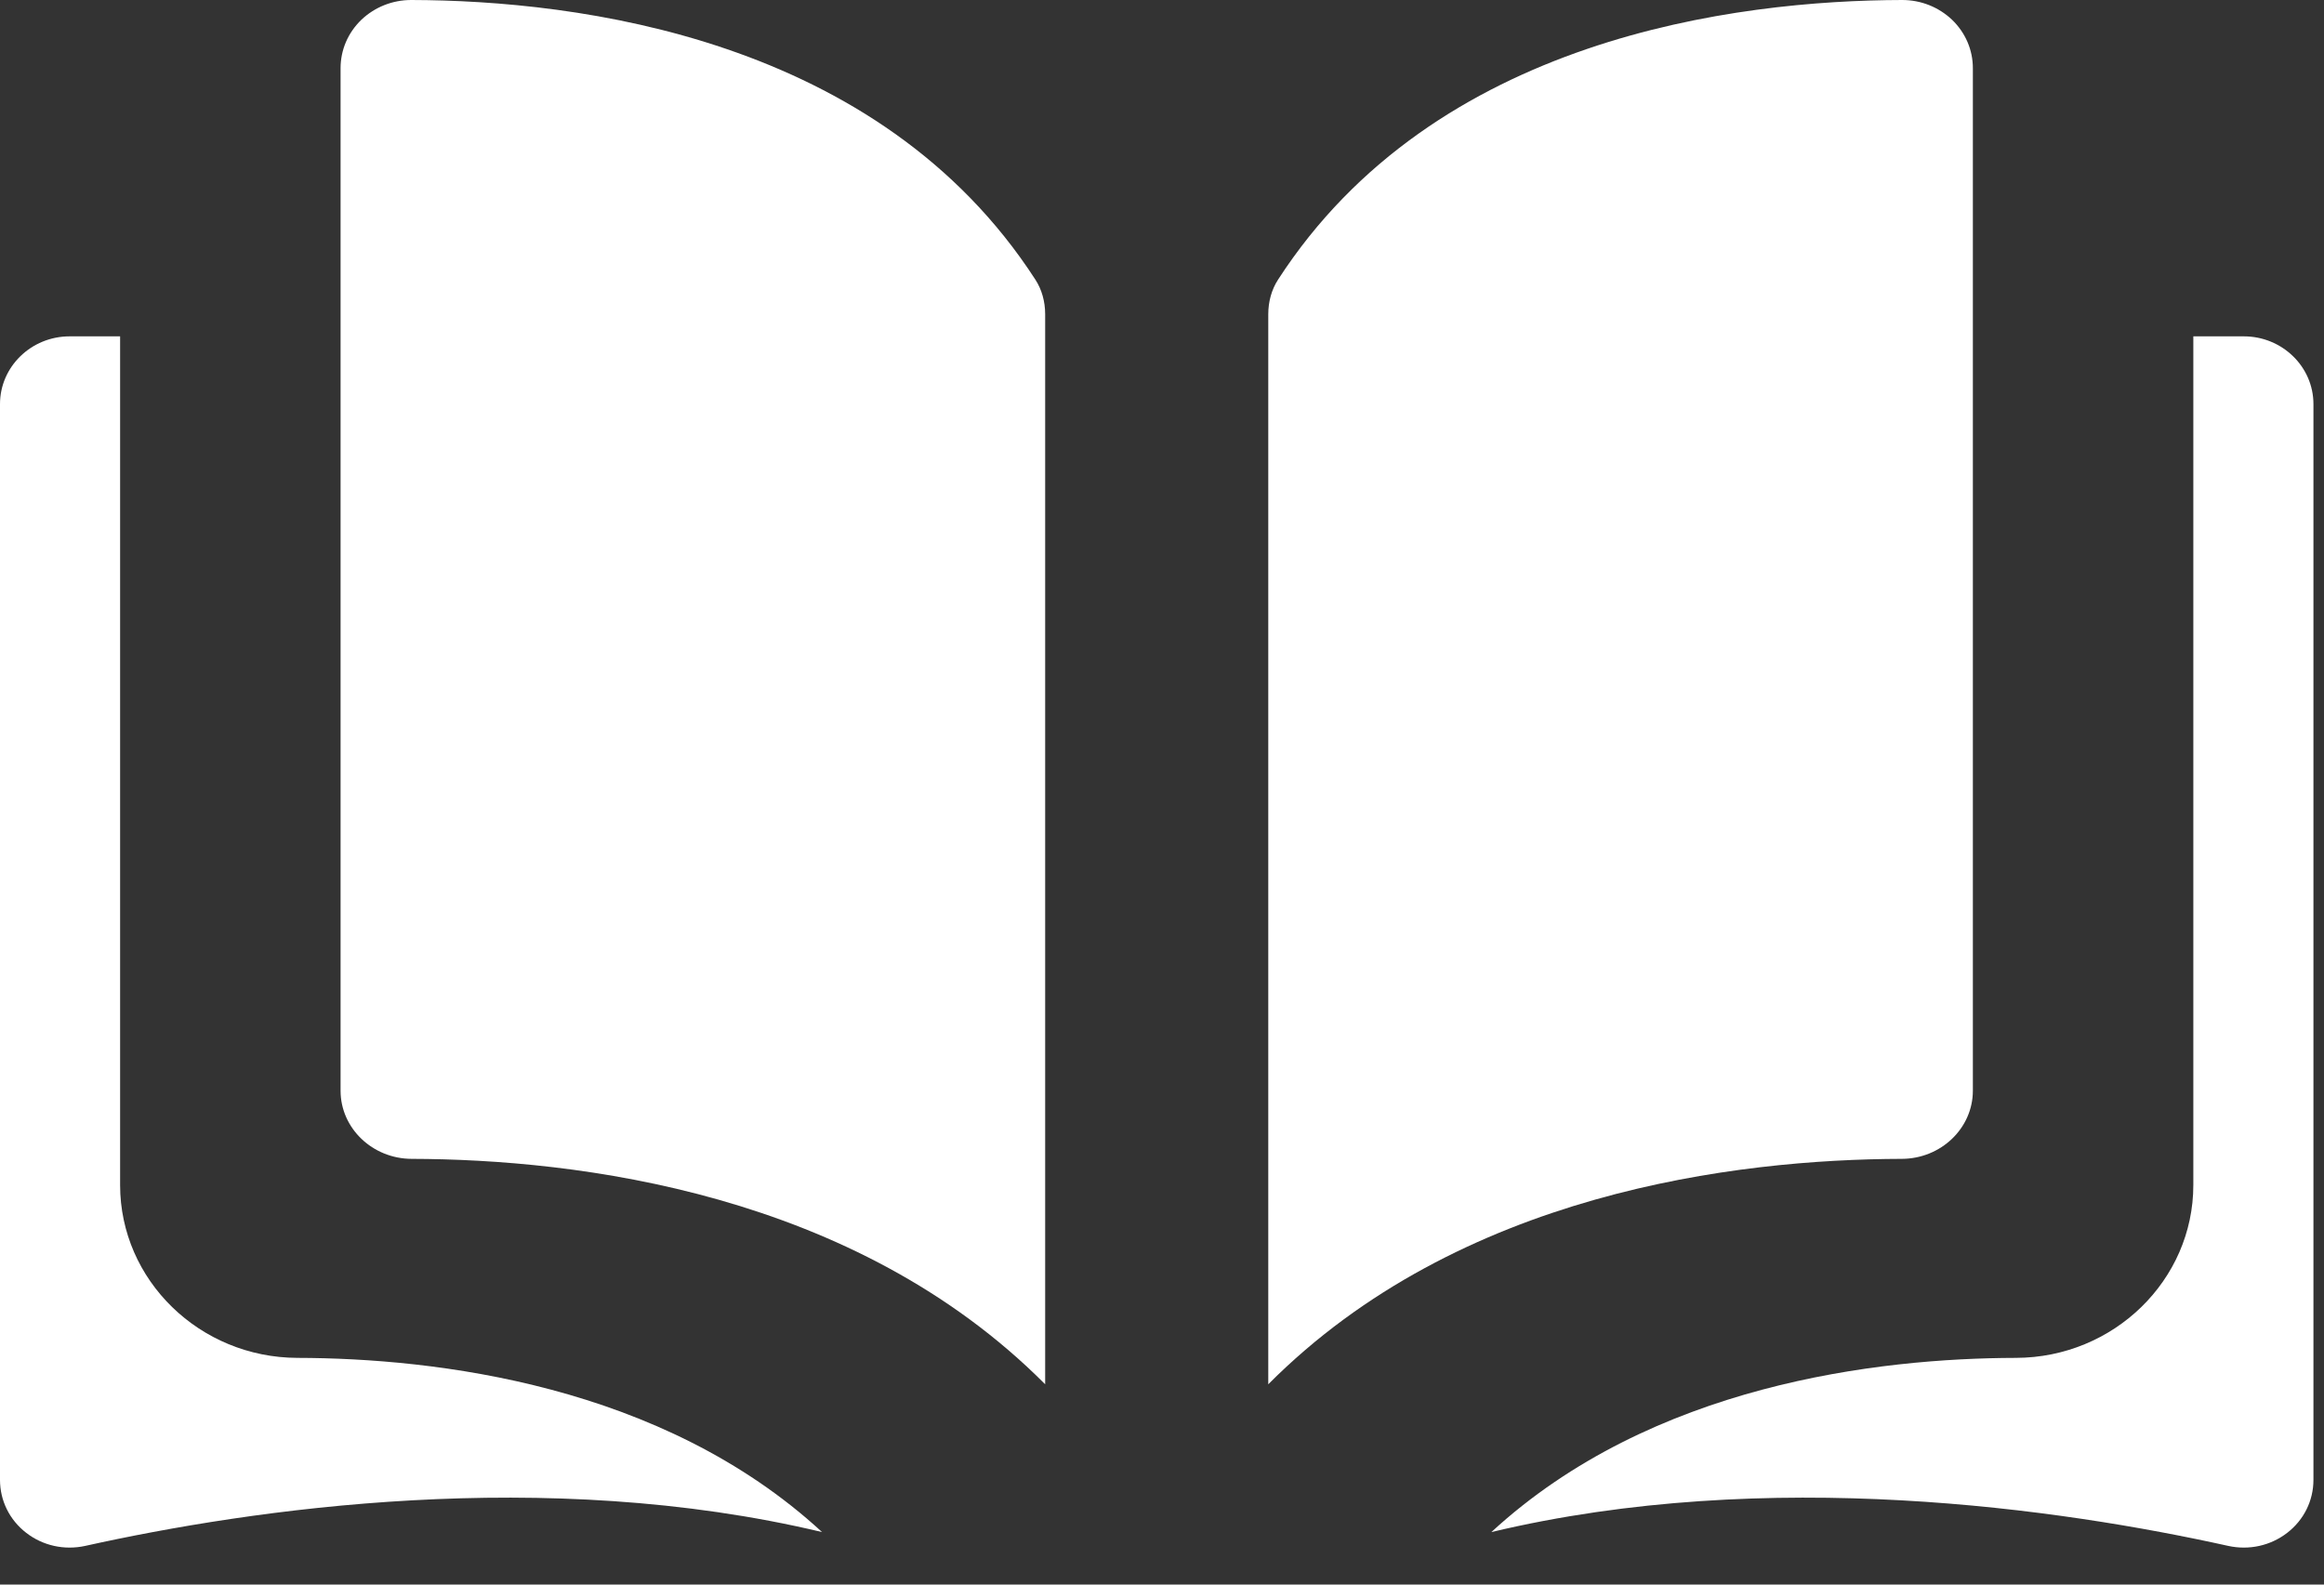 <?xml version="1.0" encoding="UTF-8"?>
<svg width="22px" height="15px" viewBox="0 0 22 15" version="1.1" xmlns="http://www.w3.org/2000/svg" xmlns:xlink="http://www.w3.org/1999/xlink">
    <rect x="0" y="0" width="22" height="15" fill="#333333" stroke="none"/>
    <!-- Generator: Sketch 56.3 (81716) - https://sketch.com -->
    <title>open-book</title>
    <desc>Created with Sketch.</desc>
    <g id="Page-1" stroke="none" stroke-width="1" fill="none" fill-rule="evenodd">
        <g id="Connected" transform="translate(-961, -17)" fill="#FFFFFF" fill-rule="nonzero">
            <g id="Group-9" transform="translate(956, 8)">
                <g id="open-book" transform="translate(5, 9)">
                    <g id="Group-8">
                        <path d="M3.894,0 C3.894,0 3.893,0 3.893,0 C3.715,0 3.548,0.067 3.421,0.187 C3.294,0.31 3.224,0.472 3.224,0.646 L3.224,10.325 C3.224,10.68 3.526,10.969 3.897,10.97 C5.462,10.974 8.085,11.287 9.894,13.104 L9.894,2.974 C9.894,2.854 9.862,2.741 9.802,2.648 C8.317,0.352 5.463,0.004 3.894,0 Z" id="Path"></path>
                        <path d="M18.676,10.325 L18.676,0.646 C18.676,0.472 18.606,0.31 18.479,0.187 C18.352,0.067 18.185,-1.77635684e-15 18.007,-1.77635684e-15 C18.007,-1.77635684e-15 18.006,-1.77635684e-15 18.006,-1.77635684e-15 C16.437,0.004 13.583,0.352 12.098,2.648 C12.038,2.741 12.006,2.854 12.006,2.975 L12.006,13.104 C13.815,11.287 16.438,10.974 18.003,10.97 C18.374,10.969 18.676,10.68 18.676,10.325 Z" id="Path"></path>
                        <path d="M21.241,3.184 L20.763,3.184 L20.763,11.218 C20.763,12.118 20.01,12.852 19.083,12.854 C17.782,12.857 15.637,13.104 14.118,14.503 C16.745,13.877 19.515,14.284 21.094,14.634 C21.291,14.677 21.494,14.632 21.652,14.51 C21.81,14.388 21.9,14.205 21.9,14.009 L21.9,3.825 C21.9,3.471 21.604,3.184 21.241,3.184 Z" id="Path"></path>
                        <path d="M1.137,11.218 L1.137,3.184 L0.659,3.184 C0.296,3.184 0,3.471 0,3.825 L0,14.009 C0,14.205 0.09,14.388 0.248,14.51 C0.405,14.632 0.609,14.677 0.806,14.634 C2.385,14.284 5.155,13.877 7.782,14.503 C6.263,13.104 4.118,12.857 2.817,12.854 C1.89,12.852 1.137,12.118 1.137,11.218 Z" id="Path"></path>
                    </g>
                </g>
            </g>
        </g>
    </g>
</svg>
